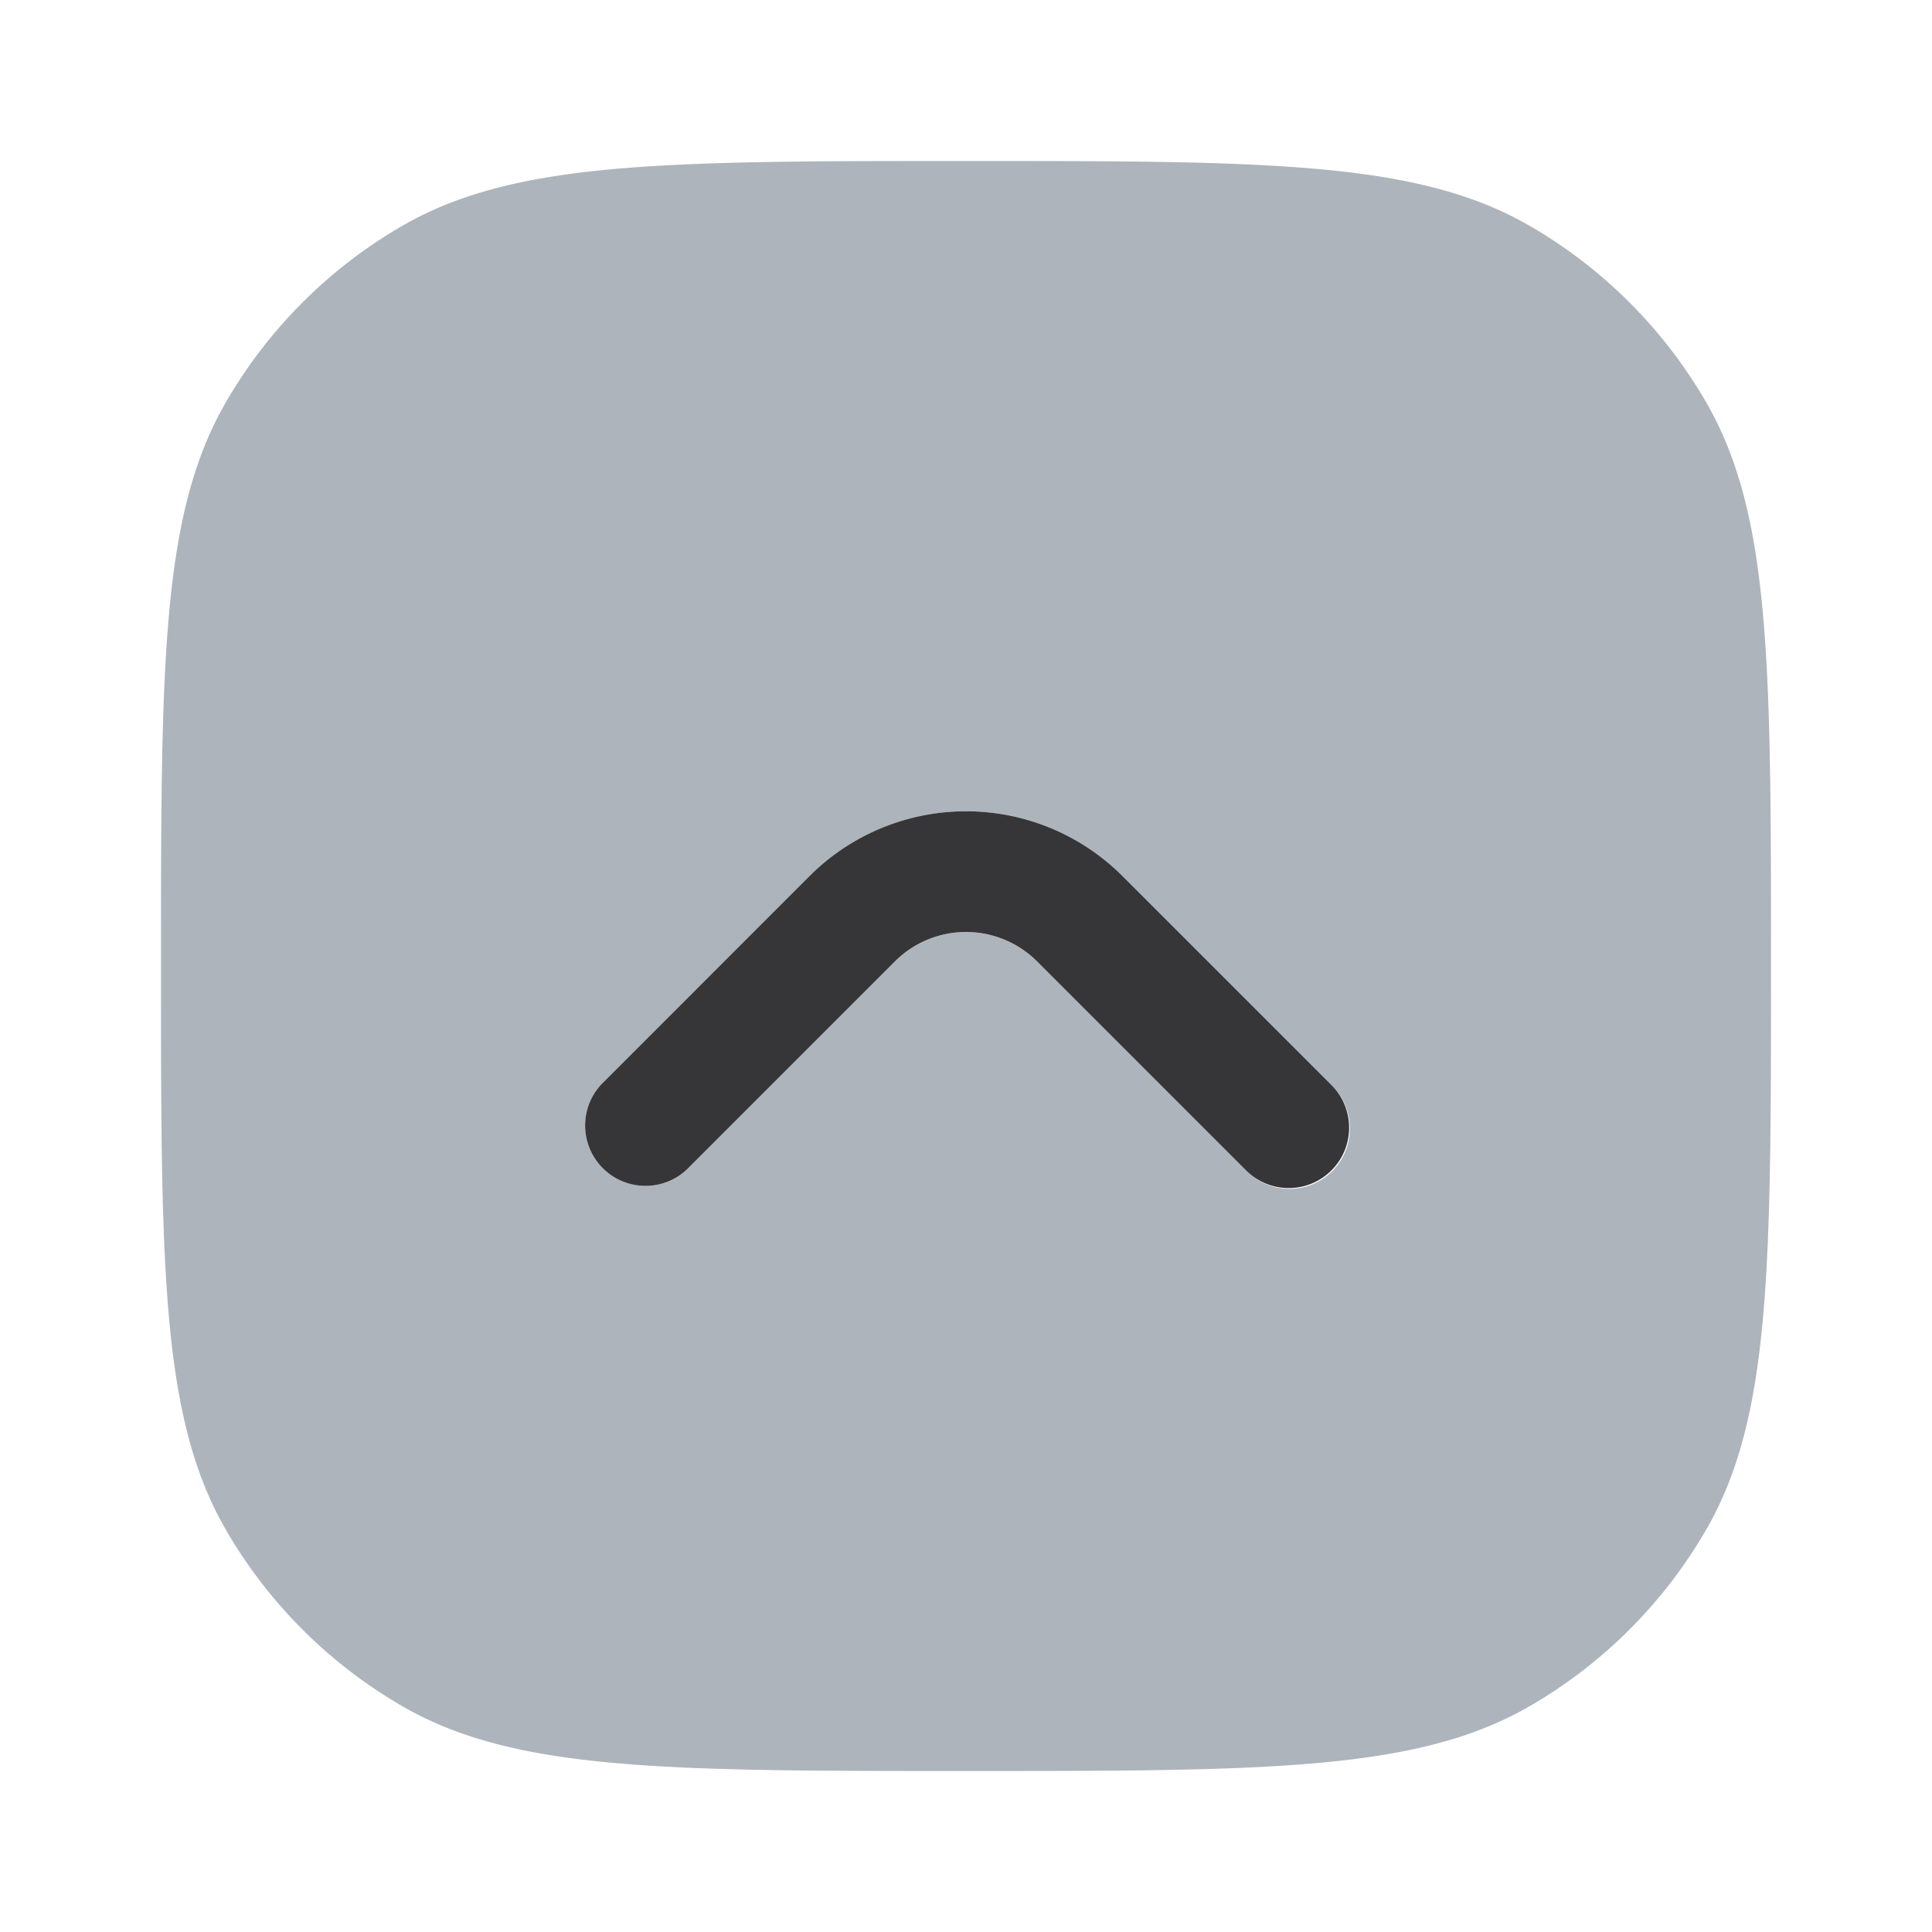 <svg width="30" height="30" viewBox="0 0 24 24" xmlns="http://www.w3.org/2000/svg">
    <g>
        <g fillRule="evenodd" clipRule="evenodd">
            <path
                fill="#adb4bc"
                d="M22 12c0-3.738 0-5.608-.804-7A6 6 0 0 0 19 2.804C17.608 2 15.739 2 12 2c-3.738 0-5.608 0-7 .804A6 6 0 0 0 2.804 5C2 6.392 2 8.262 2 12c0 3.739 0 5.608.804 7A6 6 0 0 0 5 21.196C6.392 22 8.262 22 12 22c3.739 0 5.608 0 7-.804A6.002 6.002 0 0 0 21.196 19C22 17.608 22 15.739 22 12zM8.53 14.53a.75.75 0 0 1-1.06-1.06l2.585-2.586a2.75 2.75 0 0 1 3.89 0l2.585 2.586a.75.75 0 1 1-1.06 1.06l-2.586-2.585a1.25 1.25 0 0 0-1.768 0z"
                data-original="#adb4bc"
            ></path>
            <path
                fill="#363538"
                d="M8.53 14.53a.75.75 0 0 1-1.06-1.06l2.585-2.586a2.75 2.75 0 0 1 3.89 0l2.585 2.585a.75.75 0 1 1-1.06 1.061l-2.586-2.586a1.25 1.25 0 0 0-1.768 0z"
                data-original="#363538"
            ></path>
        </g>
    </g>
</svg>